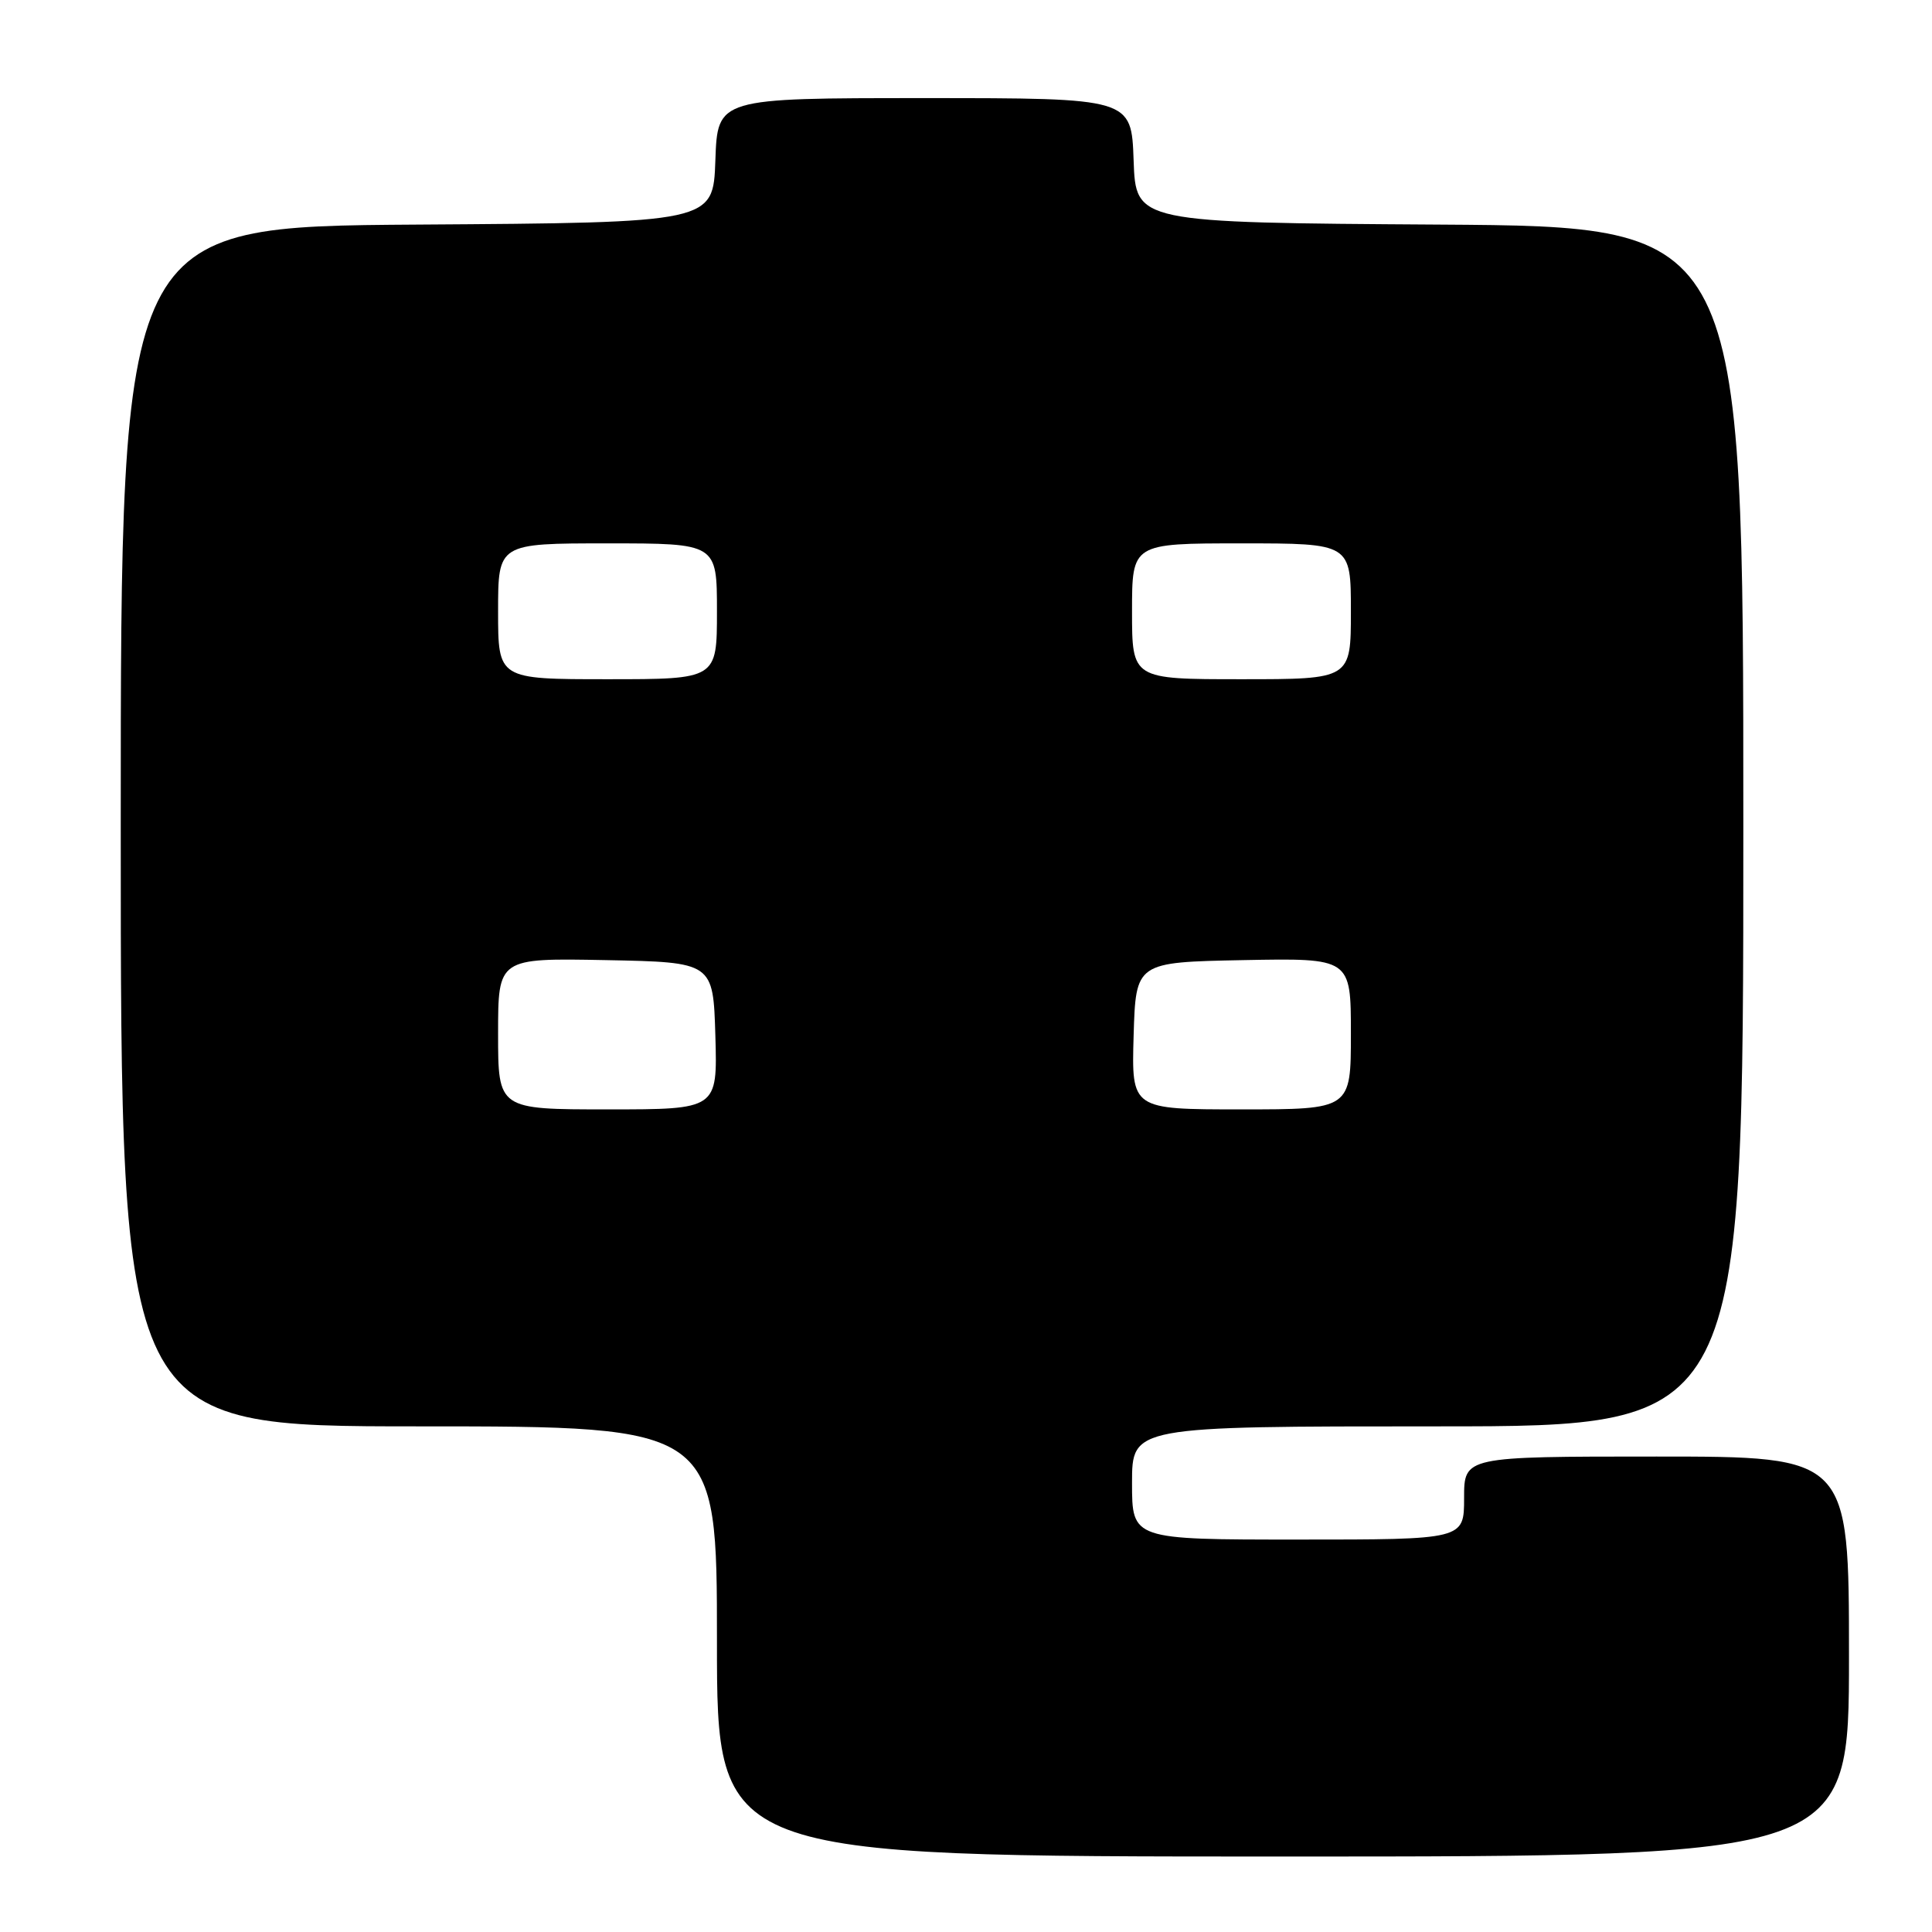 <?xml version="1.0" encoding="UTF-8" standalone="no"?>
<!DOCTYPE svg PUBLIC "-//W3C//DTD SVG 1.1//EN" "http://www.w3.org/Graphics/SVG/1.1/DTD/svg11.dtd" >
<svg xmlns="http://www.w3.org/2000/svg" xmlns:xlink="http://www.w3.org/1999/xlink" version="1.1" viewBox="0 0 256 256">
 <g >
 <path fill="currentColor"
d=" M 245.00 219.50 C 245.00 193.00 245.00 193.00 219.50 193.00 C 194.00 193.00 194.00 193.00 194.00 198.50 C 194.00 204.00 194.00 204.00 172.00 204.00 C 150.00 204.00 150.00 204.00 150.00 196.50 C 150.00 189.00 150.00 189.00 190.50 189.00 C 231.00 189.00 231.00 189.00 231.00 109.51 C 231.00 30.02 231.00 30.02 190.75 29.76 C 150.50 29.50 150.50 29.50 150.21 21.25 C 149.92 13.00 149.92 13.00 122.50 13.00 C 95.08 13.00 95.08 13.00 94.79 21.25 C 94.50 29.50 94.50 29.50 55.25 29.76 C 16.00 30.02 16.00 30.02 16.00 109.51 C 16.00 189.00 16.00 189.00 55.50 189.00 C 95.00 189.00 95.00 189.00 95.00 217.50 C 95.00 246.00 95.00 246.00 170.00 246.00 C 245.00 246.00 245.00 246.00 245.00 219.50 Z  M 66.00 136.97 C 66.00 126.95 66.00 126.95 80.25 127.22 C 94.50 127.50 94.50 127.50 94.79 137.25 C 95.07 147.00 95.07 147.00 80.54 147.00 C 66.00 147.00 66.00 147.00 66.00 136.97 Z  M 150.21 137.25 C 150.50 127.50 150.50 127.50 164.75 127.22 C 179.00 126.95 179.00 126.95 179.00 136.97 C 179.00 147.00 179.00 147.00 164.46 147.00 C 149.93 147.00 149.93 147.00 150.21 137.25 Z  M 66.00 81.00 C 66.00 72.00 66.00 72.00 80.50 72.00 C 95.00 72.00 95.00 72.00 95.00 81.00 C 95.00 90.00 95.00 90.00 80.50 90.00 C 66.00 90.00 66.00 90.00 66.00 81.00 Z  M 150.00 81.00 C 150.00 72.00 150.00 72.00 164.50 72.00 C 179.00 72.00 179.00 72.00 179.00 81.00 C 179.00 90.00 179.00 90.00 164.50 90.00 C 150.00 90.00 150.00 90.00 150.00 81.00 Z "/>
</g>
</svg>